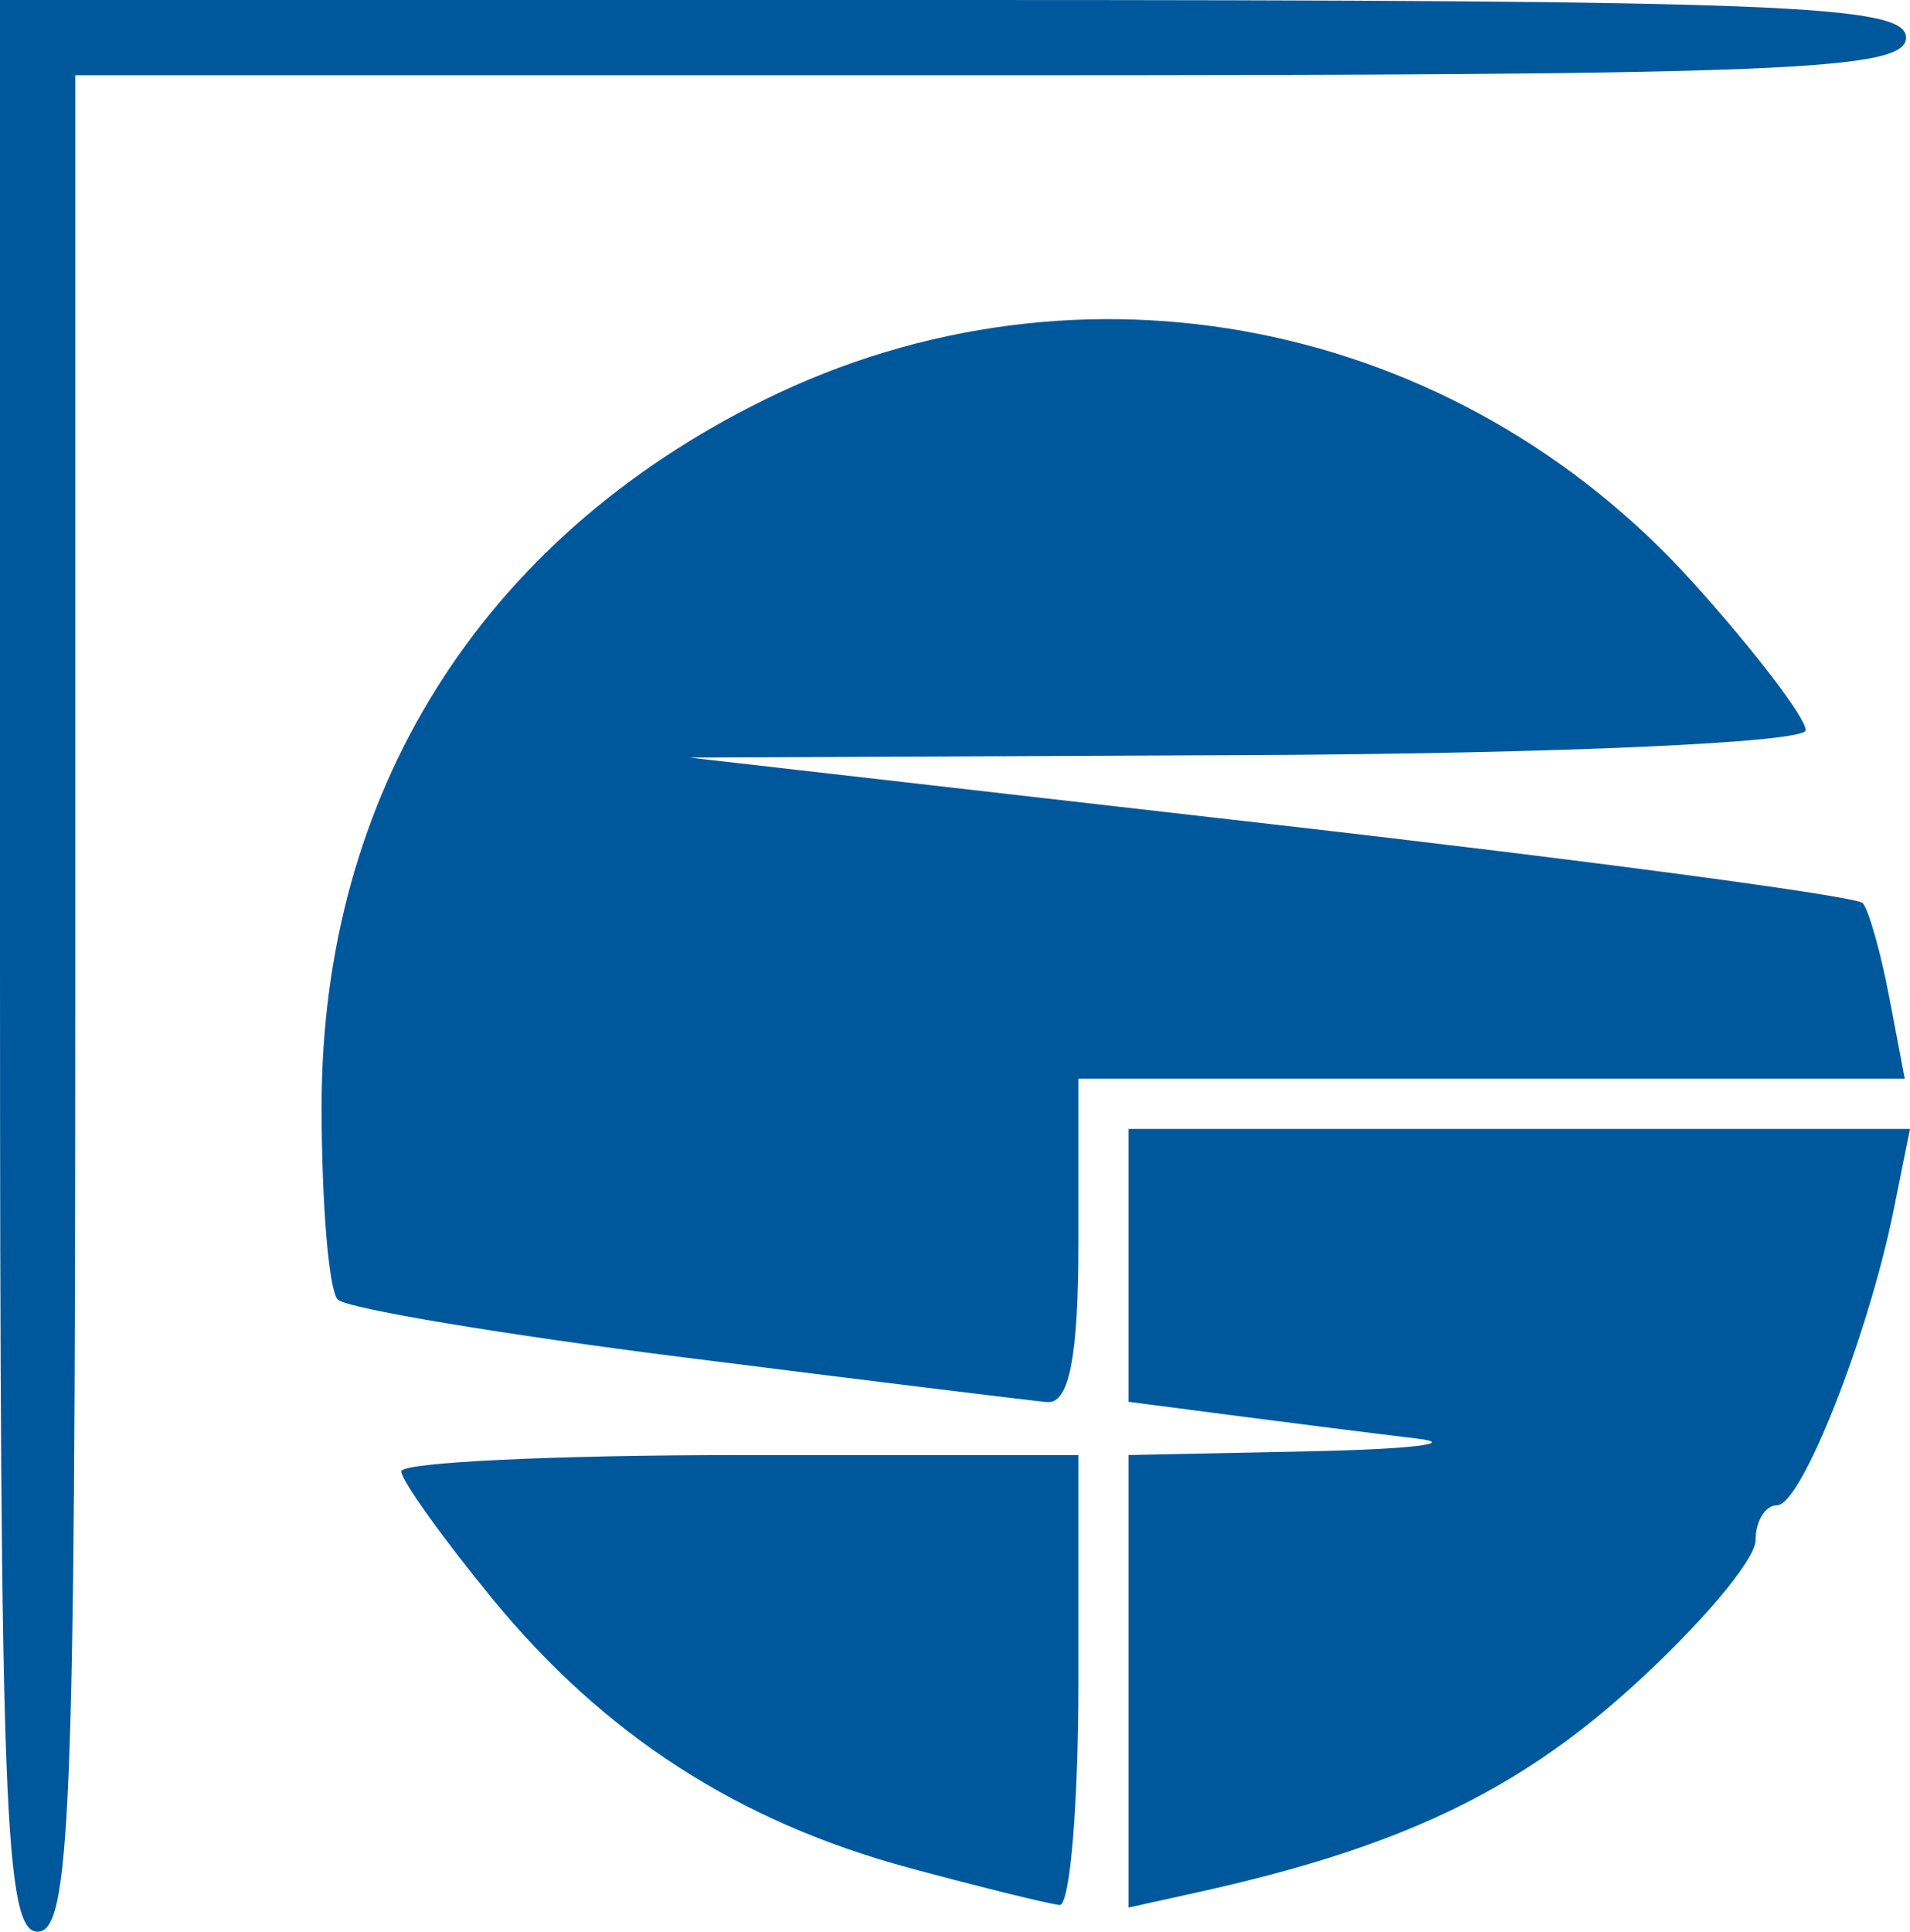 <?xml version="1.0" encoding="UTF-8" standalone="no"?>
<svg
   xmlns:dc="http://purl.org/dc/elements/1.1/"
   xmlns:cc="http://creativecommons.org/ns#"
   xmlns:rdf="http://www.w3.org/1999/02/22-rdf-syntax-ns#"
   xmlns:svg="http://www.w3.org/2000/svg"
   xmlns="http://www.w3.org/2000/svg"
   id="svg8"
   version="1.1"
   viewBox="0 0 89.454 90.442"
   height="90.442mm"
   width="89.454mm">
  <defs
     id="defs2" />
  <g
     transform="translate(-21.524,-18.922)"
     id="layer1">
    <path
       id="path880"
       d="M 21.524,64.143 V 18.922 h 44.634 c 38.891,0 44.634,0.227 44.634,1.762 0,1.534 -5.547,1.762 -42.872,1.762 H 25.048 v 43.459 c 0,37.847 -0.228,43.459 -1.762,43.459 -1.536,0 -1.762,-5.808 -1.762,-45.221 z m 42.603,42.238 c -8.02,-2.16 -14.311,-6.221 -19.561,-12.628 -2.337,-2.852 -4.249,-5.527 -4.249,-5.945 0,-0.418 7.136,-0.76 15.857,-0.76 h 15.857 v 10.571 c 0,5.814 -0.396,10.536 -0.881,10.494 -0.484,-0.043 -3.645,-0.822 -7.023,-1.731 z m 10.253,-8.74 v -10.594 l 8.516,-0.176 c 4.684,-0.097 6.93,-0.365 4.992,-0.596 -1.938,-0.231 -5.77,-0.713 -8.516,-1.071 l -4.992,-0.65 v -6.388 -6.388 h 18.299 18.299 l -0.77,3.817 c -1.184,5.868 -4.316,13.801 -5.449,13.801 -0.558,0 -1.015,0.744 -1.015,1.653 0,0.909 -2.659,4.043 -5.908,6.965 -5.41,4.864 -10.904,7.446 -20.226,9.506 l -3.23,0.714 z M 53.598,82.481 c -8.523,-1.076 -15.837,-2.297 -16.254,-2.714 -0.417,-0.417 -0.758,-4.482 -0.758,-9.033 0,-14.665 7.452,-26.553 20.746,-33.098 14.798,-7.285 32.365,-3.809 43.535,8.616 2.874,3.197 5.226,6.284 5.226,6.86 0,0.579 -11.695,1.1 -26.134,1.164 l -26.134,0.117 27.213,3.113 c 14.967,1.712 27.444,3.377 27.727,3.7 0.283,0.323 0.842,2.305 1.241,4.405 l 0.727,3.817 H 91.382 72.031 v 7.635 c 0,5.394 -0.431,7.596 -1.468,7.504 -0.808,-0.072 -8.442,-1.011 -16.965,-2.087 z"
       style="fill:#00589c;stroke-width:1.175;fill-opacity:1" />
  </g>
</svg>
